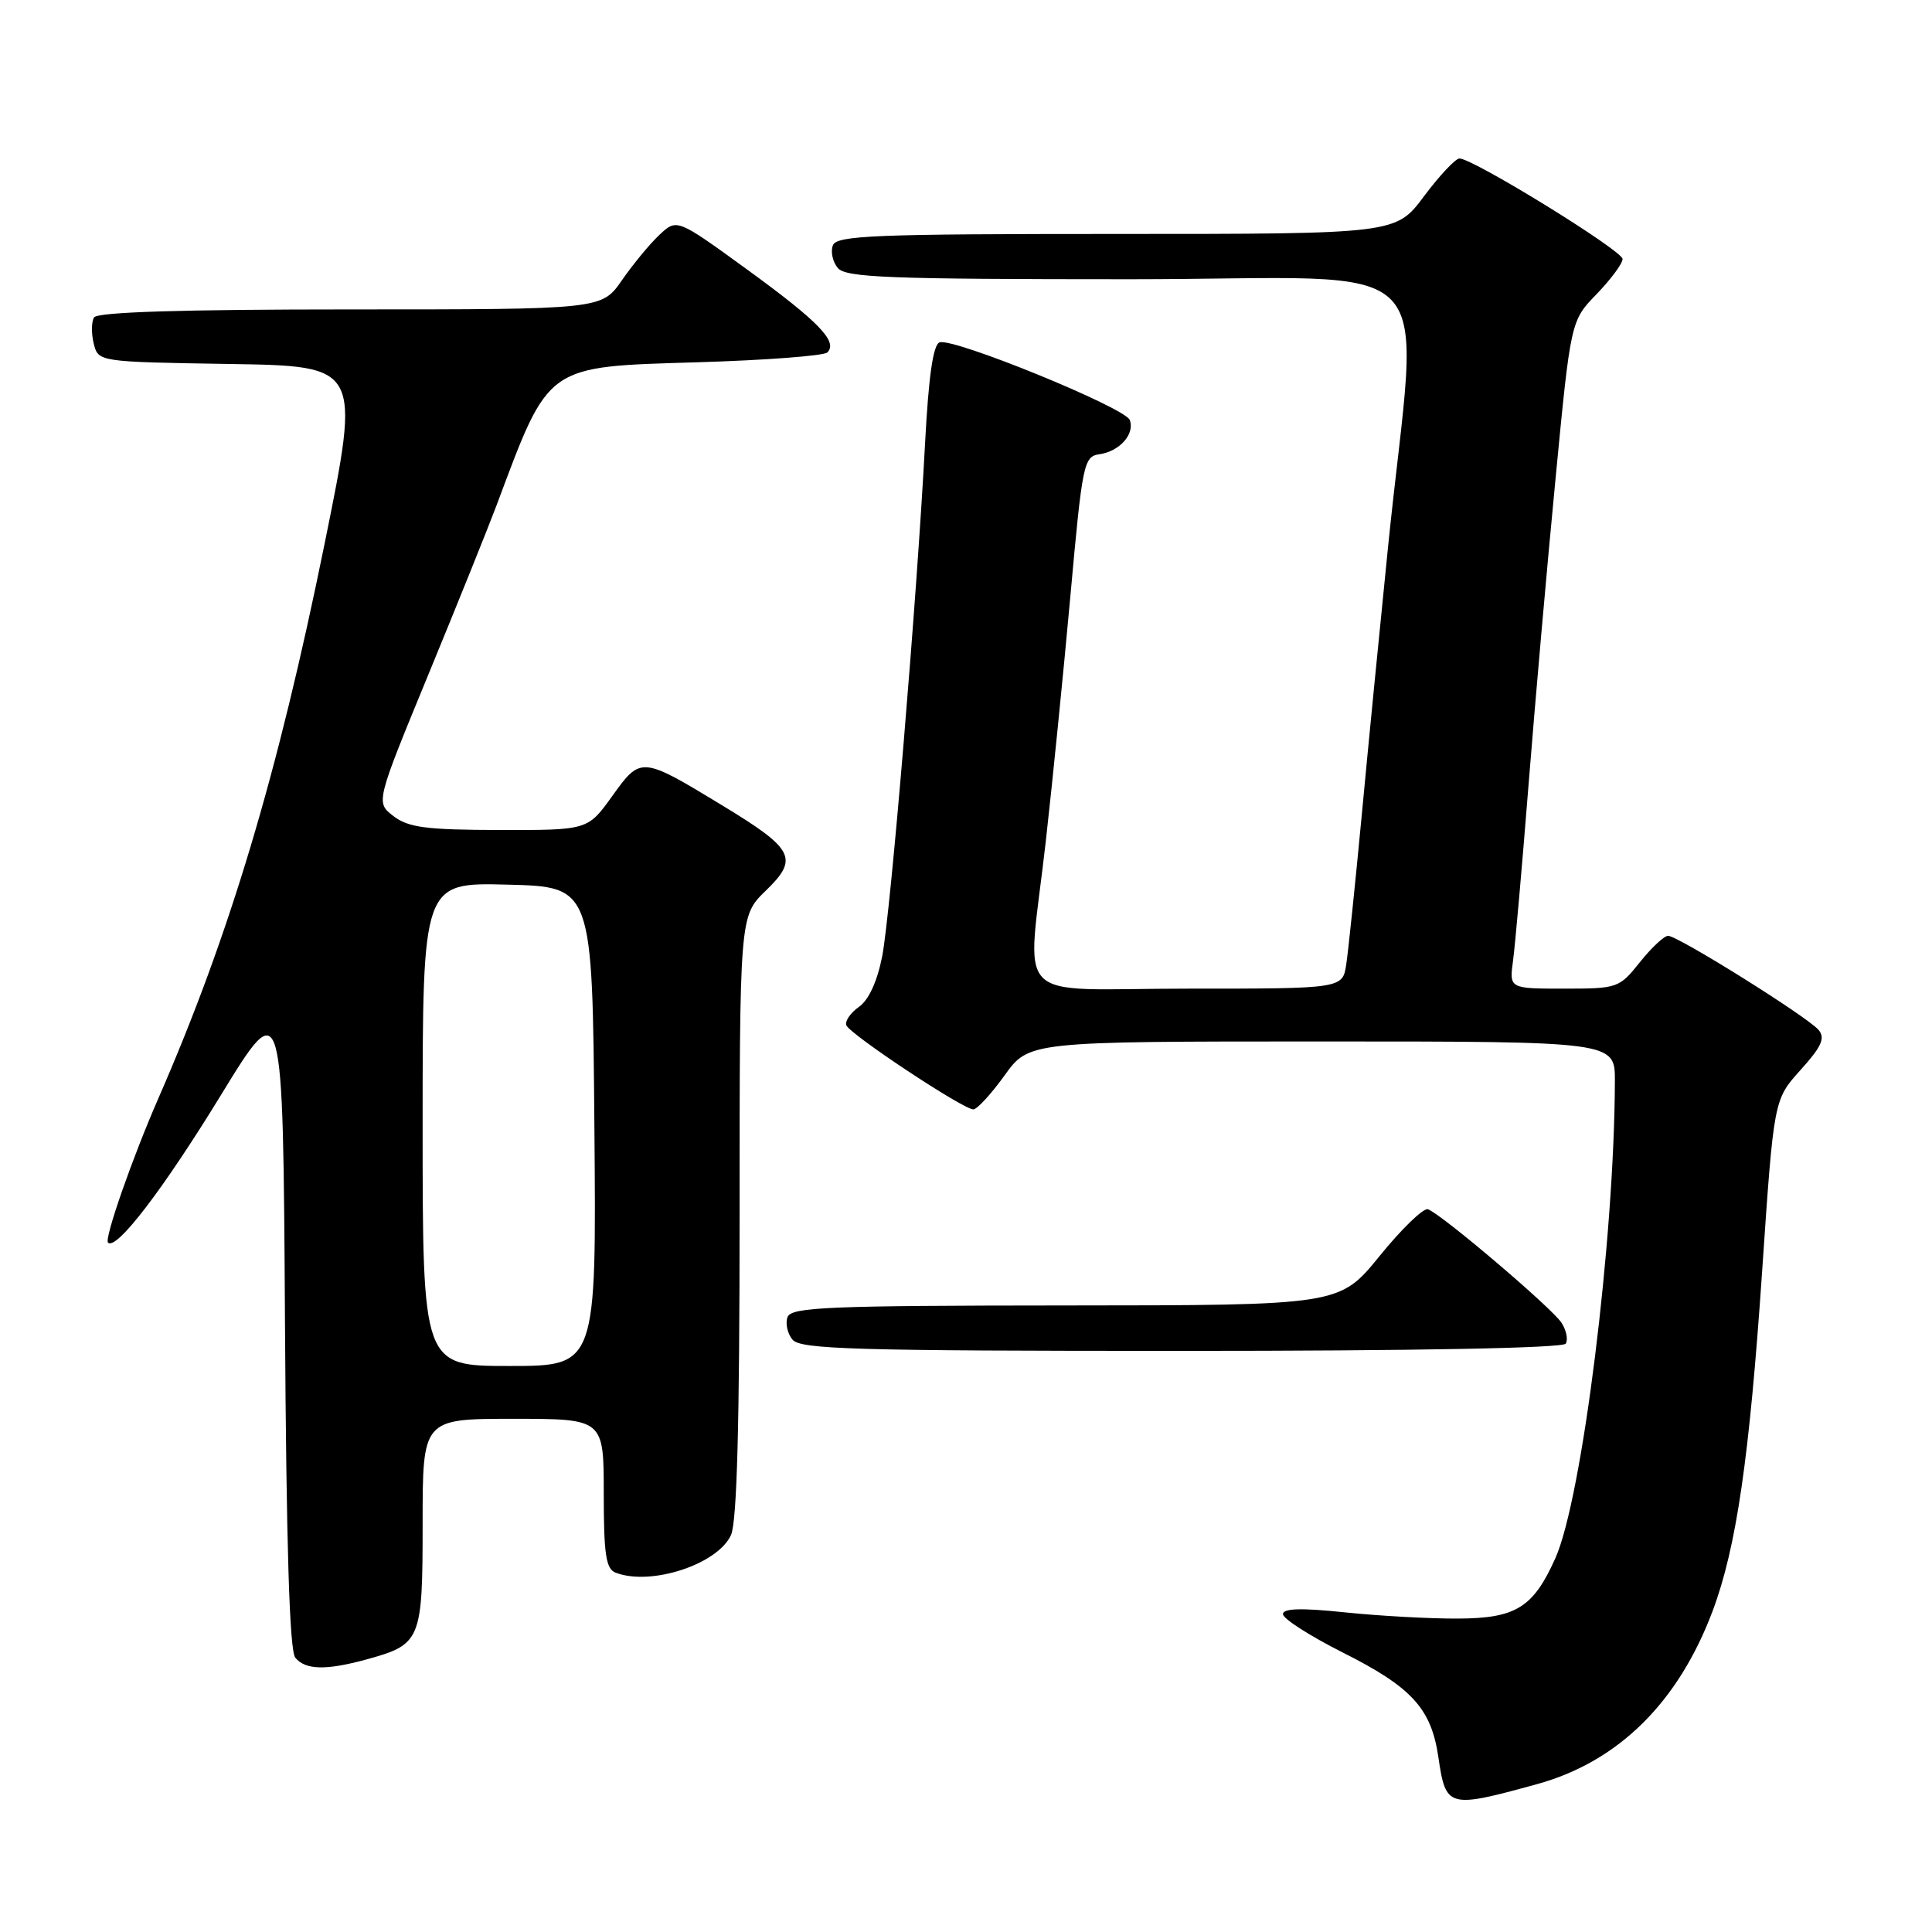 <?xml version="1.0" encoding="UTF-8" standalone="no"?>
<!DOCTYPE svg PUBLIC "-//W3C//DTD SVG 1.1//EN" "http://www.w3.org/Graphics/SVG/1.1/DTD/svg11.dtd" >
<svg xmlns="http://www.w3.org/2000/svg" xmlns:xlink="http://www.w3.org/1999/xlink" version="1.1" viewBox="0 0 256 256">
 <g >
 <path fill="currentColor"
d=" M 203.62 236.42 C 214.40 233.47 222.39 225.59 226.94 213.44 C 230.09 205.02 231.81 193.17 233.50 168.33 C 235.04 145.70 235.04 145.70 238.58 141.78 C 241.36 138.70 241.88 137.56 240.98 136.48 C 239.57 134.78 222.34 124.00 221.03 124.00 C 220.51 124.00 218.83 125.57 217.29 127.50 C 214.56 130.92 214.34 131.00 207.24 131.00 C 199.98 131.00 199.98 131.00 200.49 127.25 C 200.77 125.19 201.69 114.72 202.54 104.00 C 203.39 93.28 204.99 75.05 206.11 63.50 C 208.13 42.50 208.13 42.50 211.57 38.96 C 213.45 37.01 215.00 34.92 215.00 34.32 C 215.00 33.21 195.19 21.00 193.39 21.00 C 192.86 21.00 190.75 23.25 188.69 26.00 C 184.96 31.00 184.96 31.00 147.95 31.00 C 115.83 31.00 110.86 31.20 110.36 32.51 C 110.04 33.34 110.33 34.69 111.01 35.51 C 112.06 36.78 117.77 37.00 149.73 37.00 C 192.38 37.00 187.99 32.44 183.92 72.50 C 182.86 82.95 181.29 98.92 180.44 108.00 C 179.58 117.08 178.66 125.96 178.39 127.75 C 177.91 131.00 177.91 131.00 157.45 131.00 C 133.61 131.00 136.08 133.55 138.57 111.50 C 139.44 103.80 140.91 89.17 141.83 79.00 C 143.42 61.36 143.60 60.49 145.68 60.19 C 148.36 59.81 150.40 57.50 149.70 55.65 C 149.06 54.00 126.25 44.69 124.49 45.37 C 123.64 45.69 123.04 49.94 122.58 58.67 C 121.50 79.23 118.01 121.03 116.89 126.74 C 116.24 130.04 115.11 132.51 113.82 133.41 C 112.70 134.20 111.94 135.30 112.14 135.85 C 112.56 137.02 127.62 147.00 128.97 147.00 C 129.47 147.00 131.33 144.97 133.11 142.50 C 136.34 138.00 136.34 138.00 175.17 138.00 C 214.00 138.00 214.00 138.00 213.98 143.25 C 213.92 164.25 209.64 198.55 206.09 206.48 C 203.16 213.01 200.87 214.44 193.18 214.47 C 189.50 214.49 182.79 214.12 178.25 213.65 C 172.43 213.04 170.00 213.11 170.00 213.88 C 170.00 214.49 173.55 216.76 177.89 218.95 C 187.07 223.56 189.64 226.37 190.59 232.82 C 191.58 239.57 191.86 239.65 203.62 236.42 Z  M 48.50 219.90 C 55.80 217.90 56.00 217.41 56.00 201.85 C 56.00 188.00 56.00 188.00 68.00 188.00 C 80.00 188.00 80.00 188.00 80.00 197.89 C 80.00 205.99 80.29 207.90 81.58 208.39 C 86.25 210.18 95.09 207.29 96.86 203.40 C 97.65 201.67 98.00 188.69 98.00 161.15 C 98.00 121.39 98.00 121.39 101.45 118.04 C 105.89 113.75 105.26 112.52 95.67 106.70 C 84.98 100.21 84.91 100.20 81.12 105.49 C 77.88 110.00 77.88 110.00 66.19 109.98 C 56.45 109.96 54.11 109.65 52.14 108.14 C 49.78 106.33 49.78 106.33 56.75 89.41 C 60.58 80.11 64.64 70.03 65.78 67.00 C 72.84 48.14 72.16 48.62 92.52 48.00 C 101.50 47.73 109.20 47.14 109.63 46.70 C 111.06 45.27 108.49 42.62 99.01 35.72 C 89.69 28.95 89.69 28.95 87.39 31.11 C 86.12 32.29 83.88 35.01 82.41 37.13 C 79.73 41.00 79.73 41.00 46.42 41.00 C 24.10 41.00 12.90 41.35 12.46 42.06 C 12.11 42.64 12.09 44.20 12.42 45.53 C 13.03 47.95 13.03 47.95 30.41 48.23 C 47.79 48.50 47.79 48.50 43.02 72.00 C 36.80 102.64 30.41 123.95 21.00 145.50 C 17.53 153.43 13.80 164.13 14.31 164.65 C 15.40 165.74 21.61 157.63 29.29 145.08 C 37.50 131.67 37.50 131.67 37.76 175.00 C 37.94 204.95 38.36 218.73 39.13 219.66 C 40.48 221.28 43.18 221.35 48.50 219.90 Z  M 207.47 178.04 C 207.80 177.51 207.55 176.28 206.92 175.29 C 205.67 173.33 190.93 160.81 189.20 160.23 C 188.61 160.04 185.73 162.82 182.81 166.42 C 177.50 172.96 177.50 172.96 141.22 172.98 C 109.77 173.00 104.86 173.20 104.36 174.51 C 104.04 175.34 104.33 176.69 105.01 177.51 C 106.07 178.79 113.25 179.00 156.56 179.00 C 187.61 179.00 207.11 178.63 207.47 178.04 Z  M 56.00 148.97 C 56.00 116.93 56.00 116.93 67.25 117.22 C 78.50 117.50 78.50 117.50 78.76 149.25 C 79.03 181.00 79.03 181.00 67.51 181.00 C 56.00 181.00 56.00 181.00 56.00 148.97 Z "/>
</g>
</svg>